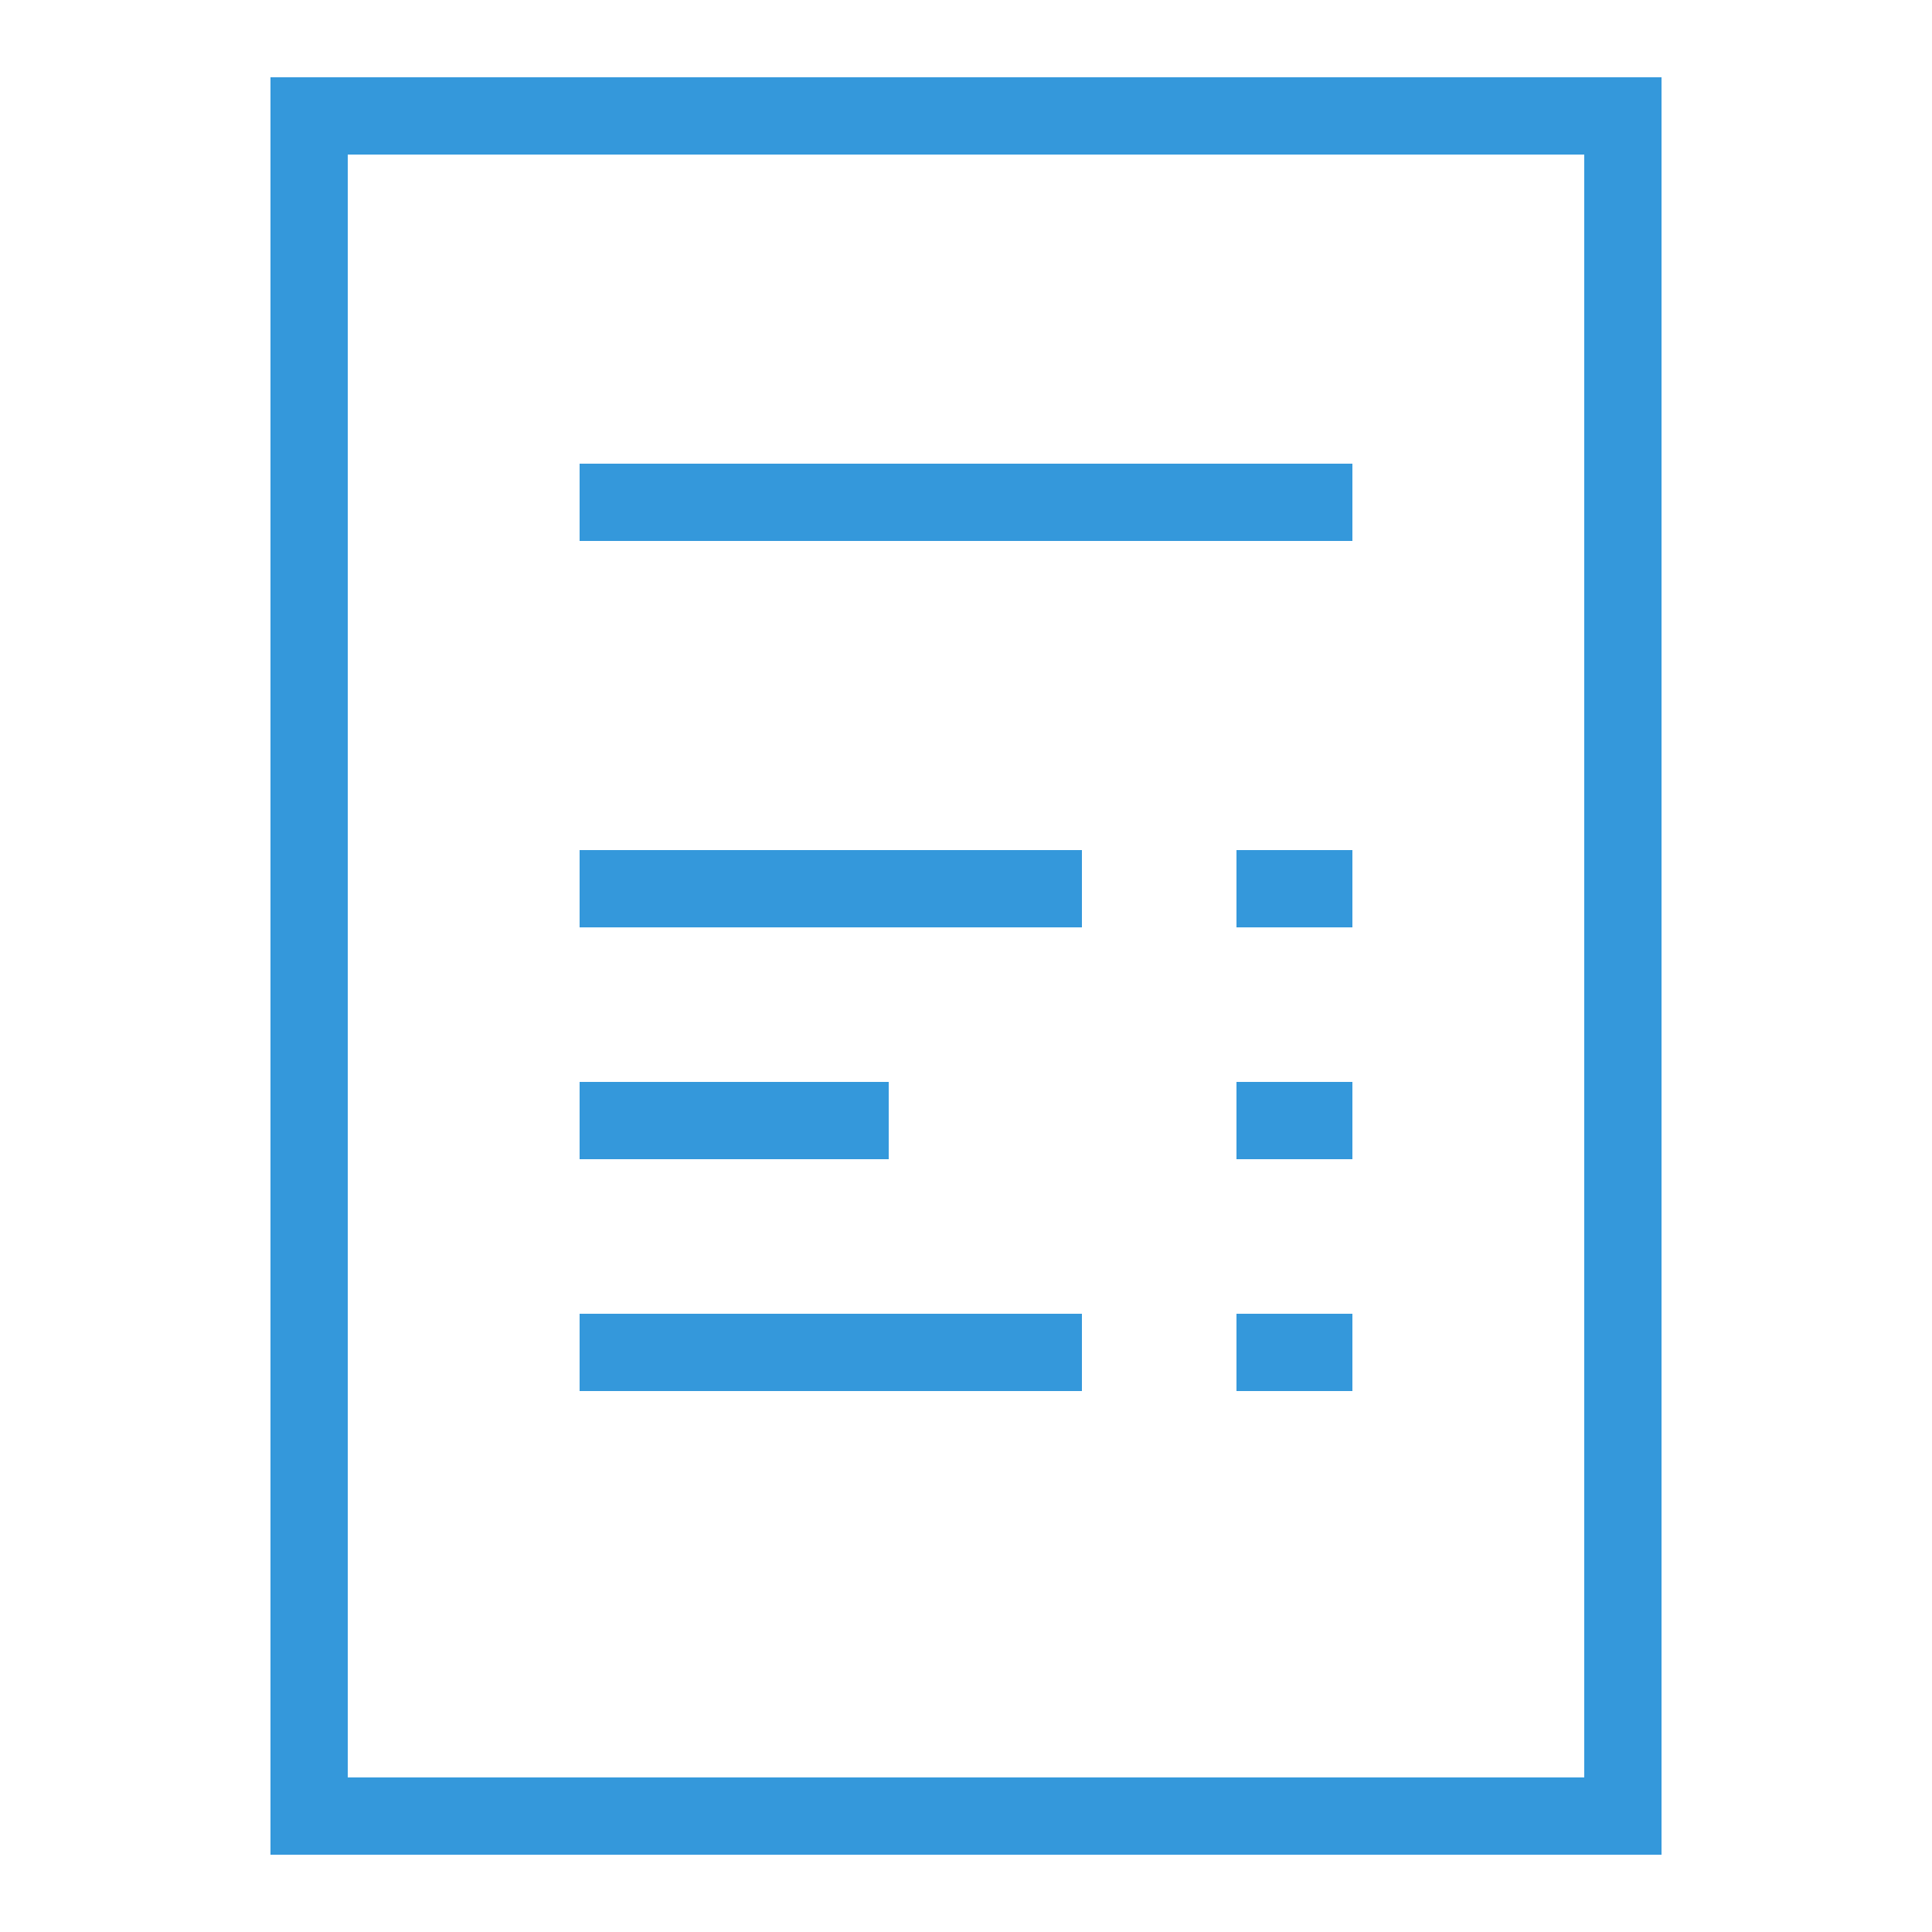 <svg fill="#3498db" xmlns="http://www.w3.org/2000/svg"  viewBox="0 0 50 50" width="500px" height="500px"><path d="M 7 2 L 7 48 L 43 48 L 43 2 Z M 9 4 L 41 4 L 41 46 L 9 46 Z M 15 12 L 15 14 L 35 14 L 35 12 Z M 15 22 L 15 24 L 28 24 L 28 22 Z M 32 22 L 32 24 L 35 24 L 35 22 Z M 15 28 L 15 30 L 23 30 L 23 28 Z M 32 28 L 32 30 L 35 30 L 35 28 Z M 15 34 L 15 36 L 28 36 L 28 34 Z M 32 34 L 32 36 L 35 36 L 35 34 Z"/></svg>